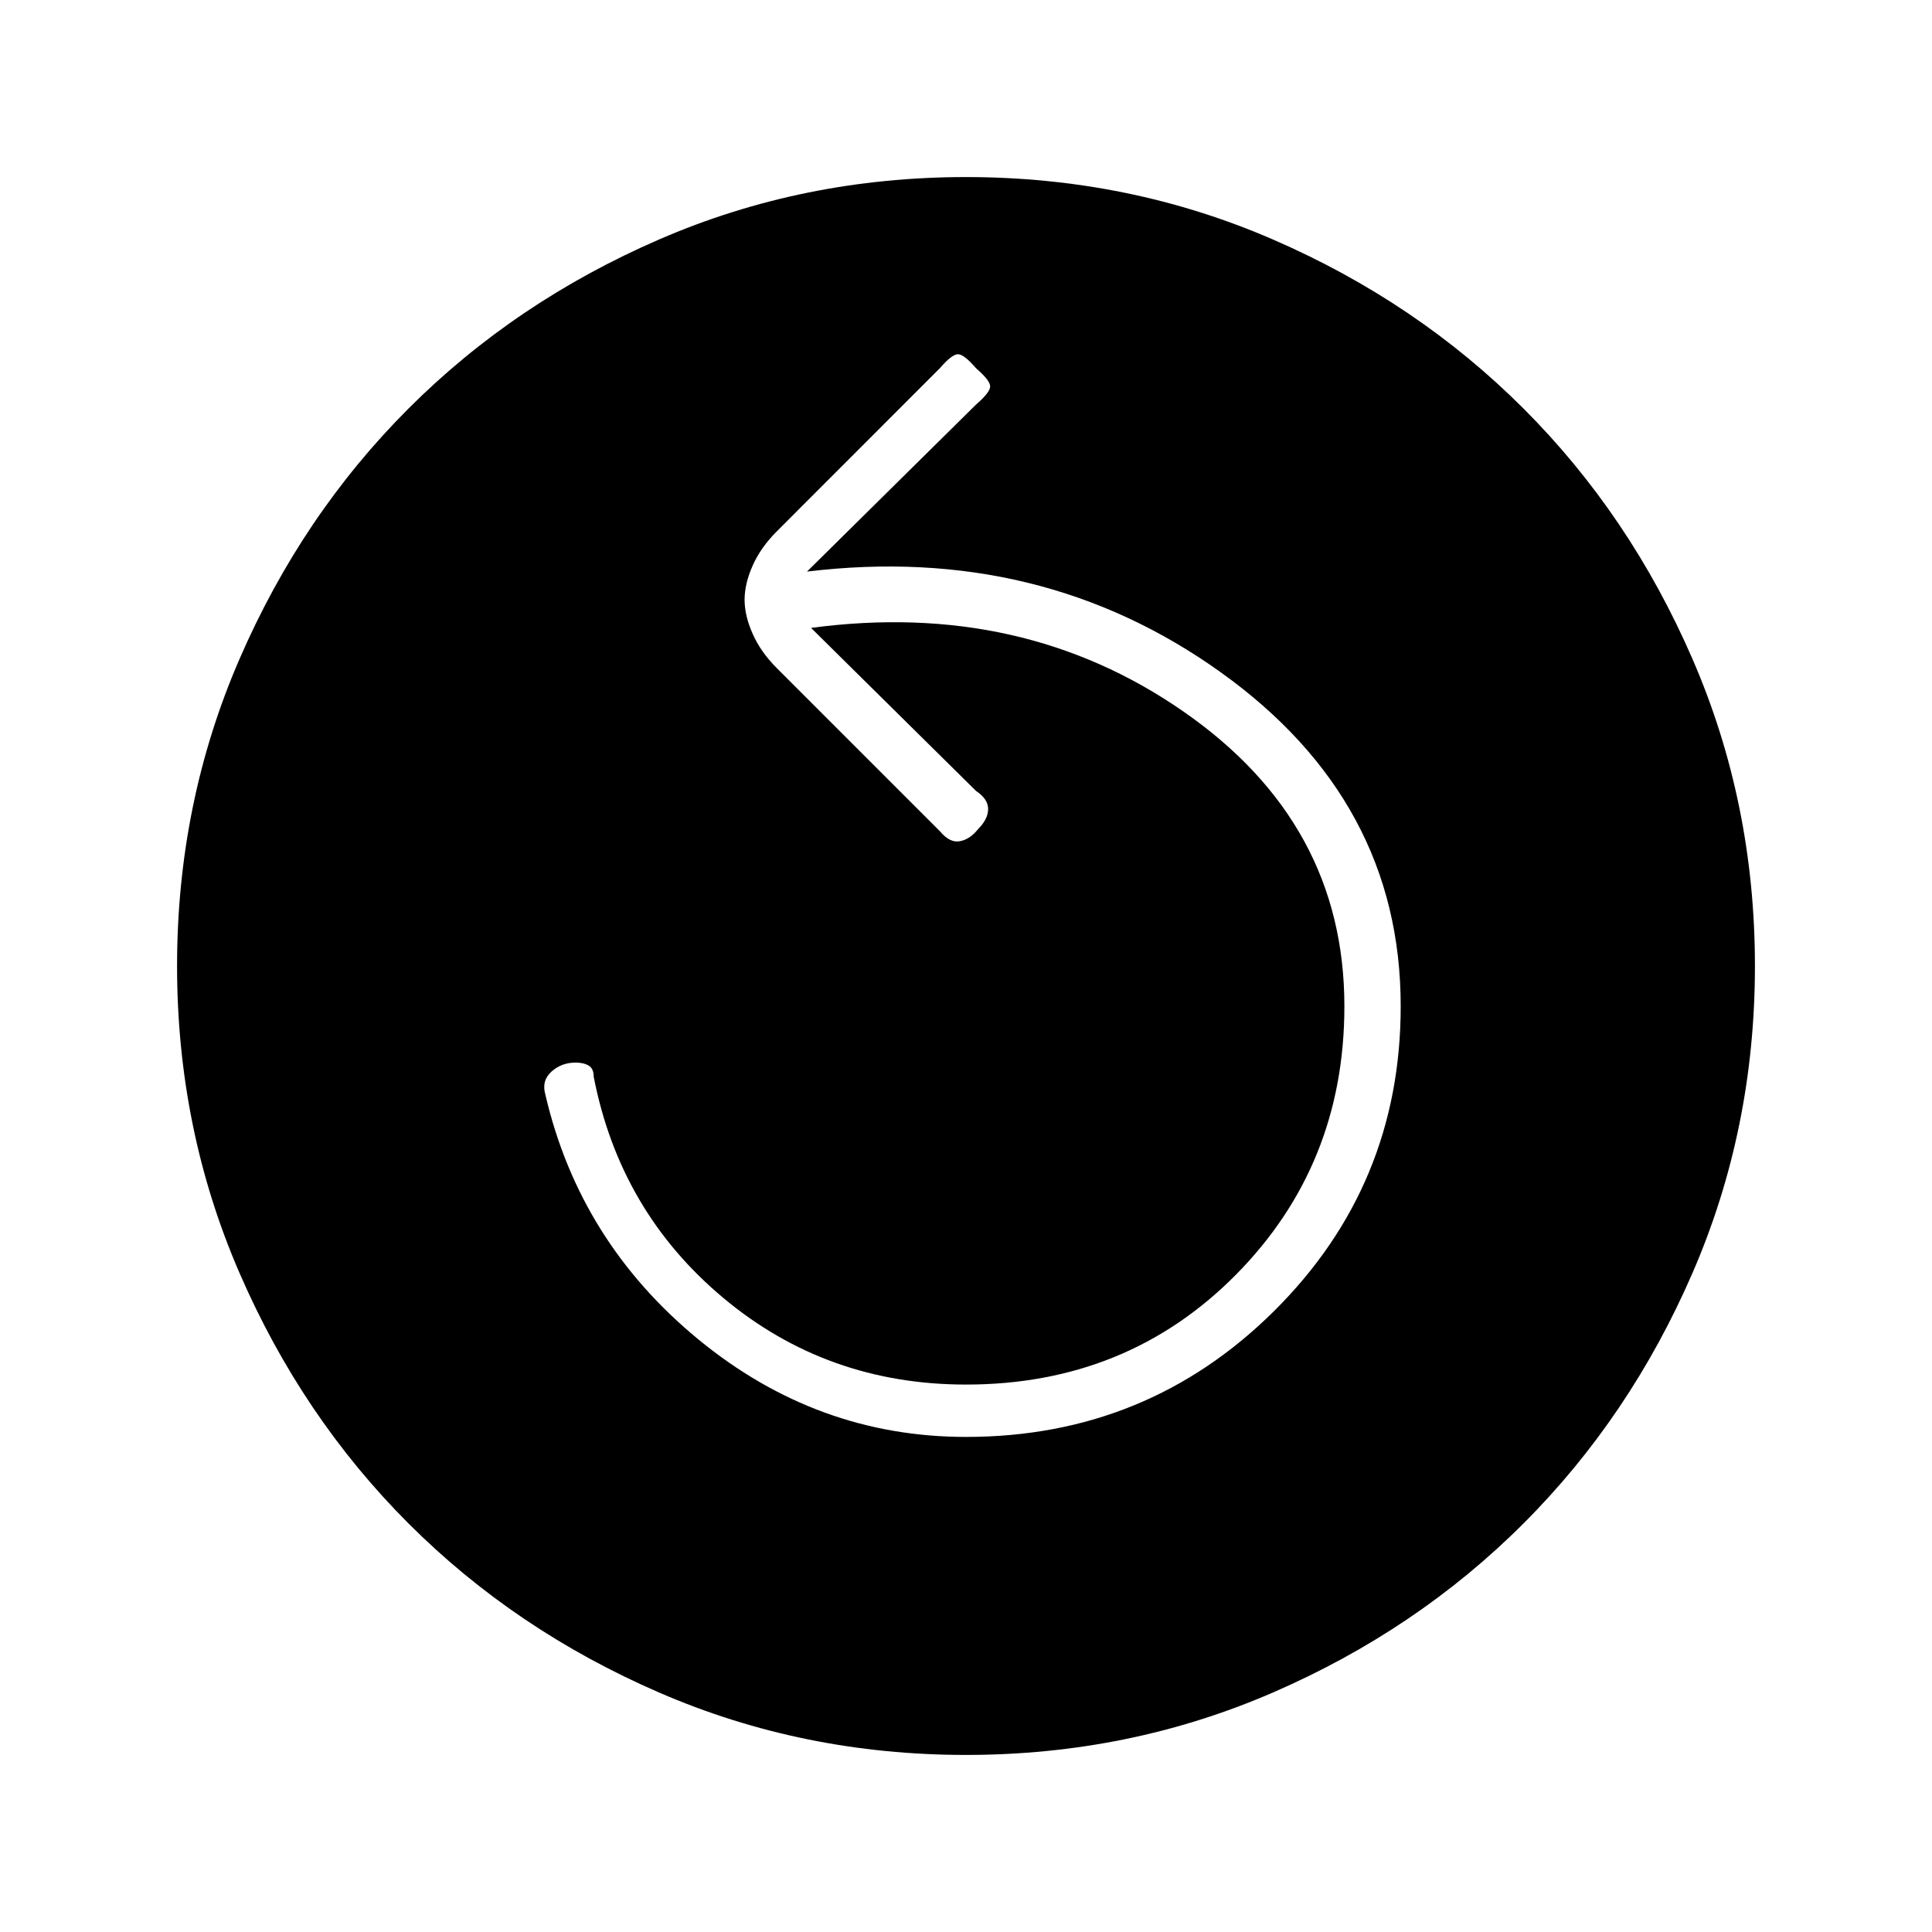 <svg xmlns="http://www.w3.org/2000/svg" height="20" width="20"><path d="M10 14.875Q11.875 14.875 13.188 13.573Q14.5 12.271 14.5 10.417Q14.5 8.292 12.635 6.958Q10.771 5.625 8.354 5.917L10.104 4.188Q10.25 4.062 10.25 4Q10.25 3.938 10.104 3.812Q9.979 3.667 9.917 3.667Q9.854 3.667 9.729 3.812L8.042 5.5Q7.875 5.667 7.792 5.854Q7.708 6.042 7.708 6.208Q7.708 6.375 7.792 6.562Q7.875 6.75 8.042 6.917L9.729 8.604Q9.833 8.729 9.938 8.708Q10.042 8.688 10.125 8.583Q10.229 8.479 10.229 8.375Q10.229 8.271 10.104 8.188L8.396 6.5Q10.583 6.208 12.25 7.365Q13.917 8.521 13.917 10.417Q13.917 12.062 12.792 13.198Q11.667 14.333 10 14.333Q8.562 14.333 7.49 13.438Q6.417 12.542 6.146 11.146Q6.146 11.062 6.094 11.031Q6.042 11 5.958 11Q5.812 11 5.708 11.094Q5.604 11.188 5.646 11.333Q6 12.854 7.229 13.865Q8.458 14.875 10 14.875ZM10 18.167Q8.312 18.167 6.823 17.521Q5.333 16.875 4.229 15.771Q3.125 14.667 2.479 13.177Q1.833 11.688 1.833 10Q1.833 8.312 2.479 6.823Q3.125 5.333 4.229 4.229Q5.333 3.125 6.823 2.479Q8.312 1.833 10 1.833Q11.688 1.833 13.177 2.479Q14.667 3.125 15.771 4.229Q16.875 5.333 17.521 6.823Q18.167 8.312 18.167 10Q18.167 11.688 17.521 13.177Q16.875 14.667 15.771 15.771Q14.667 16.875 13.177 17.521Q11.688 18.167 10 18.167Z"/></svg>